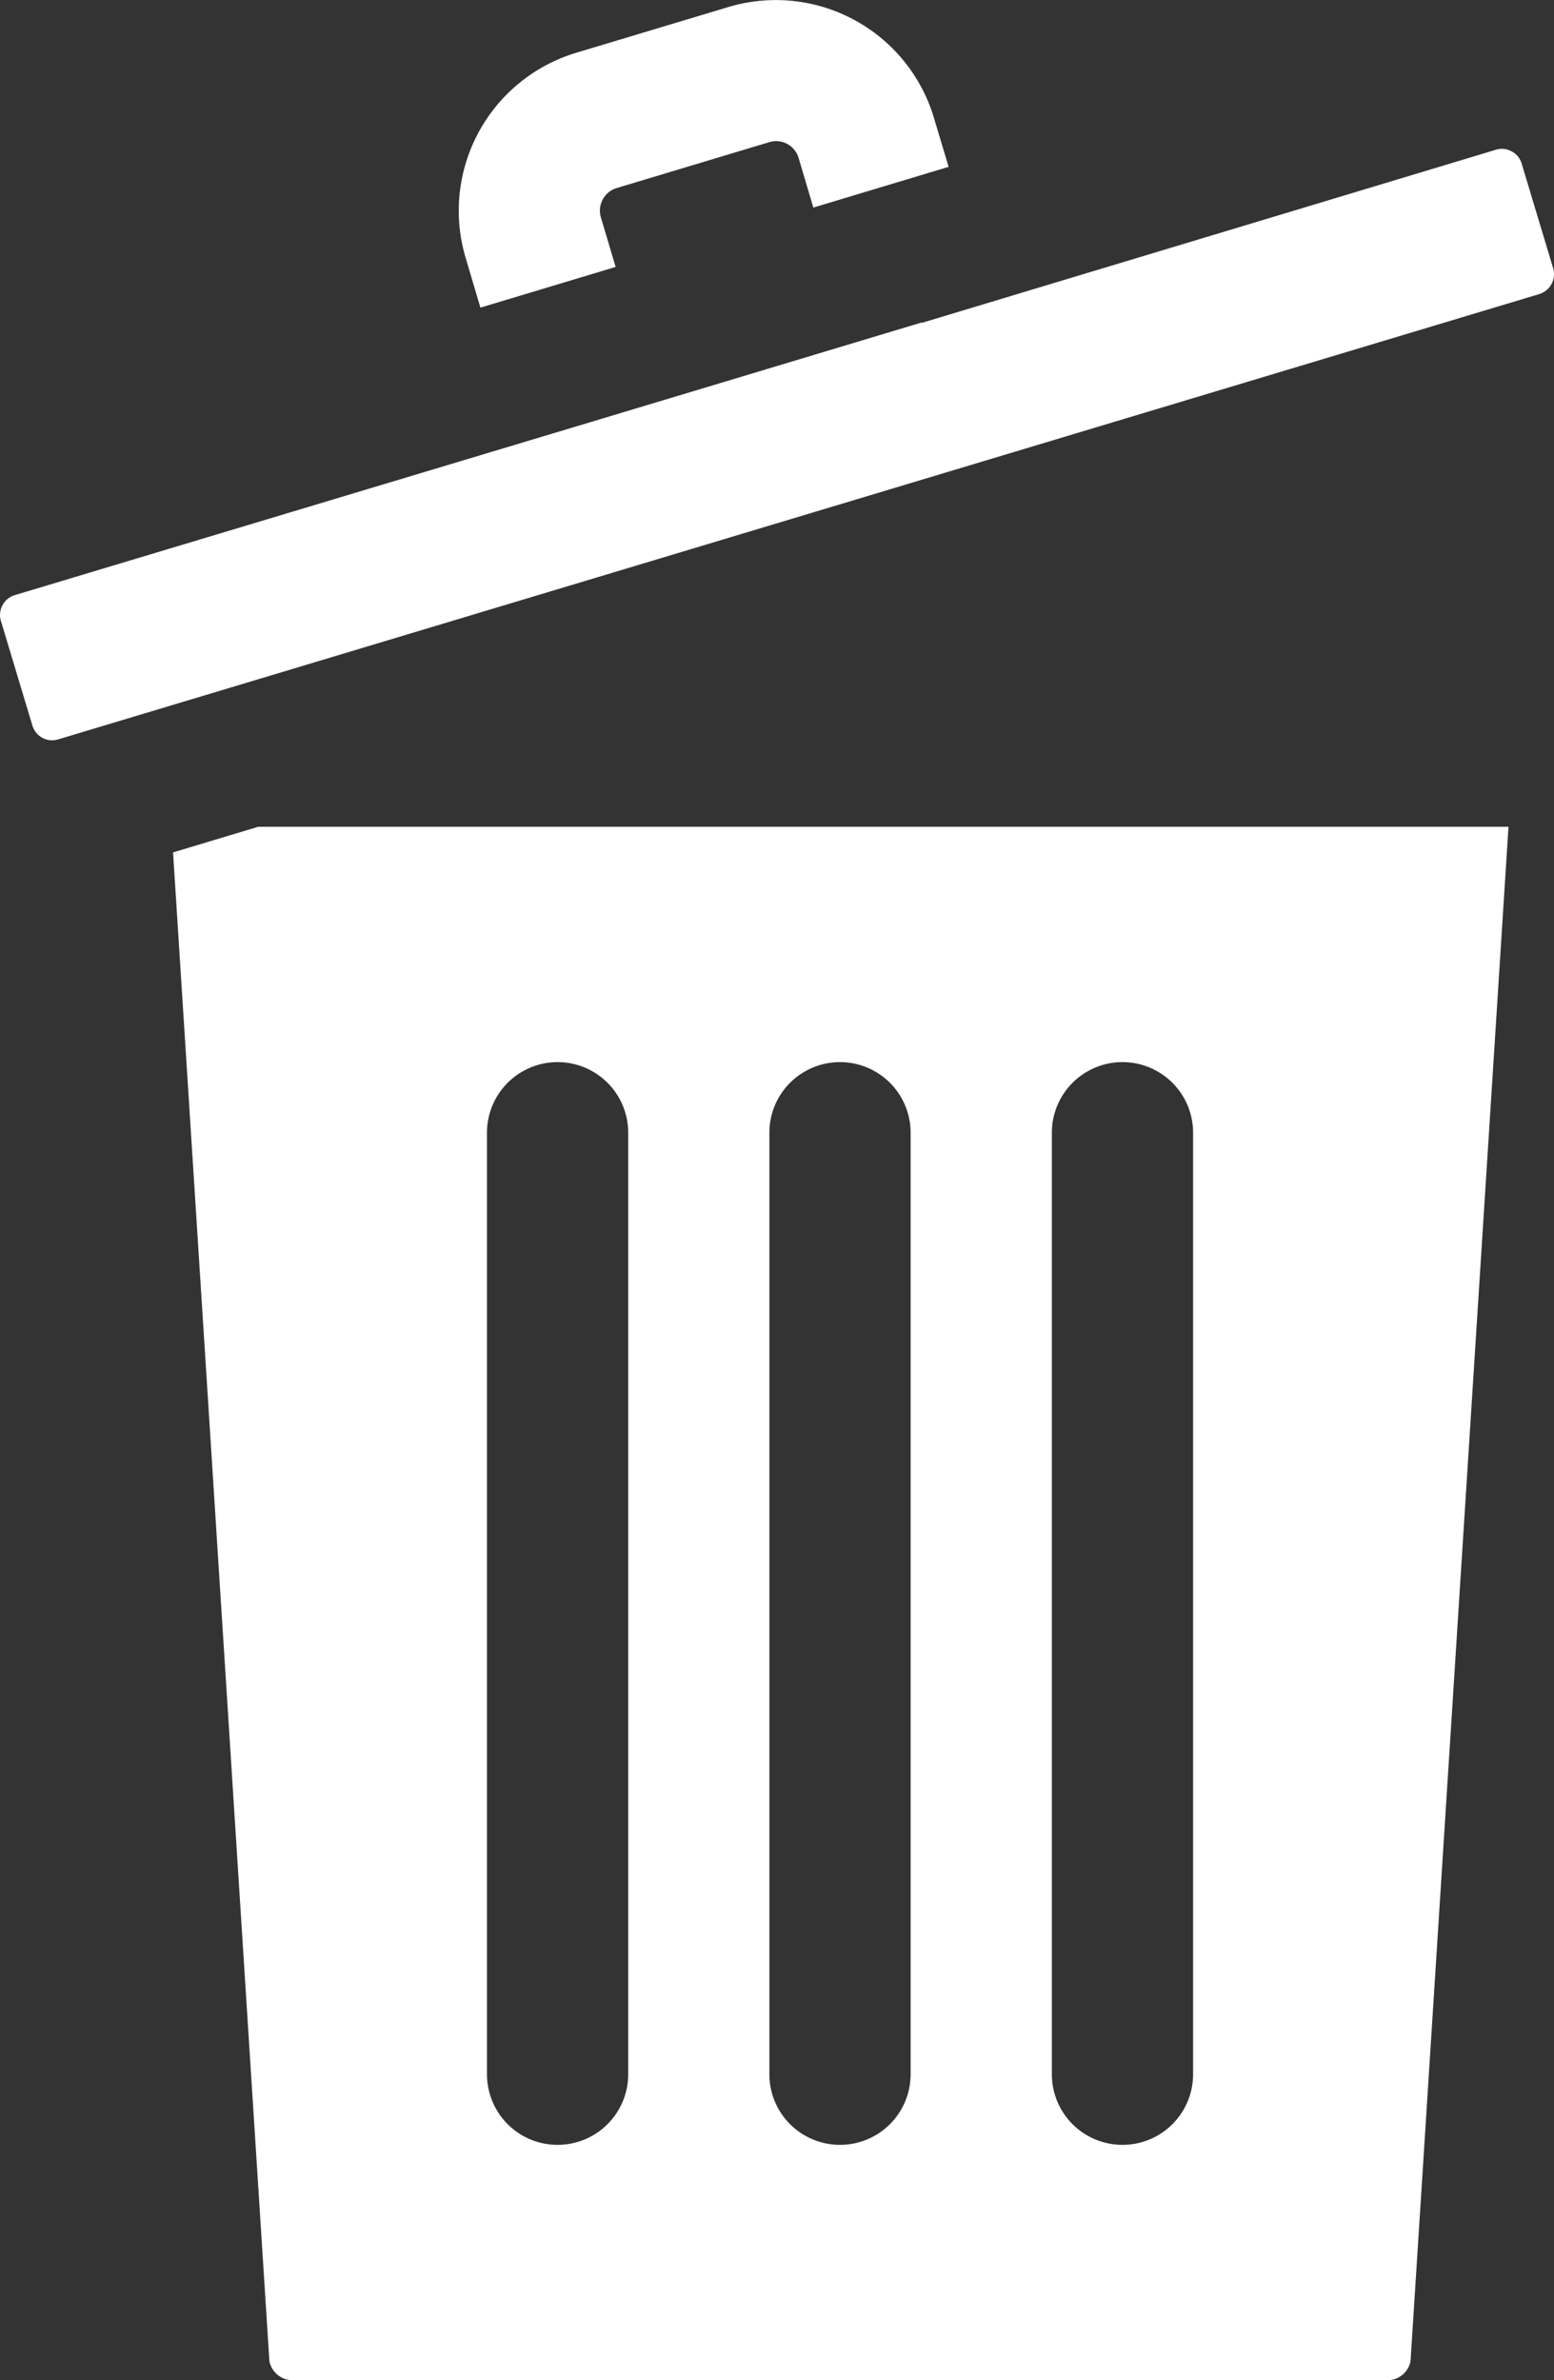<svg id="Capa_1" data-name="Capa 1" xmlns="http://www.w3.org/2000/svg" viewBox="0 0 211.03 323.24"><rect x="0" y="0" width="211.03" height="323.24" fill="#333333" stroke="none"/><defs><style>.cls-1{fill:#fff;}</style></defs><path class="cls-1" d="M419.32,236.94l-11.56,3.48,13.08,204.86A3.2,3.2,0,0,0,424,447.9H572.67a3.17,3.17,0,0,0,3.14-2.62l13.3-208.34Zm50.25,169.41a9.59,9.59,0,1,1-19.18,0V278.49a9.59,9.59,0,1,1,19.18,0Zm38.35,0a9.59,9.59,0,0,1-19.18,0V278.49a9.59,9.59,0,0,1,19.18,0Zm38.36,0a9.59,9.59,0,1,1-19.18,0V278.49a9.59,9.59,0,1,1,19.18,0Z" transform="translate(-384.26 -124.66)"/><path class="cls-1" d="M593.28,164.6l-176.8,53.16-24.32,7.31a2.79,2.79,0,0,1-3.5-1.88l-1.54-5.11L384.39,209a2.77,2.77,0,0,1,.21-2.15,2.81,2.81,0,0,1,1.67-1.37l78-23.44,45.07-13.56.1,0s.06,0,.09,0L587.39,145a2.8,2.8,0,0,1,.83-.13,2.65,2.65,0,0,1,1.31.35,2.69,2.69,0,0,1,1.37,1.66l4.27,14.19A2.83,2.83,0,0,1,593.28,164.6Z" transform="translate(-384.26 -124.66)"/><path class="cls-1" d="M513.08,147.32l-18.37,5.53-2-6.74a3.19,3.19,0,0,0-4-2.14L468,150.2a3.15,3.15,0,0,0-1.89,1.55,3.19,3.19,0,0,0-.25,2.43l2,6.73-18.36,5.53-2-6.74a22.4,22.4,0,0,1,15-27.87l20.69-6.22a22.41,22.41,0,0,1,27.88,15Z" transform="translate(-384.26 -124.66)"/></svg>